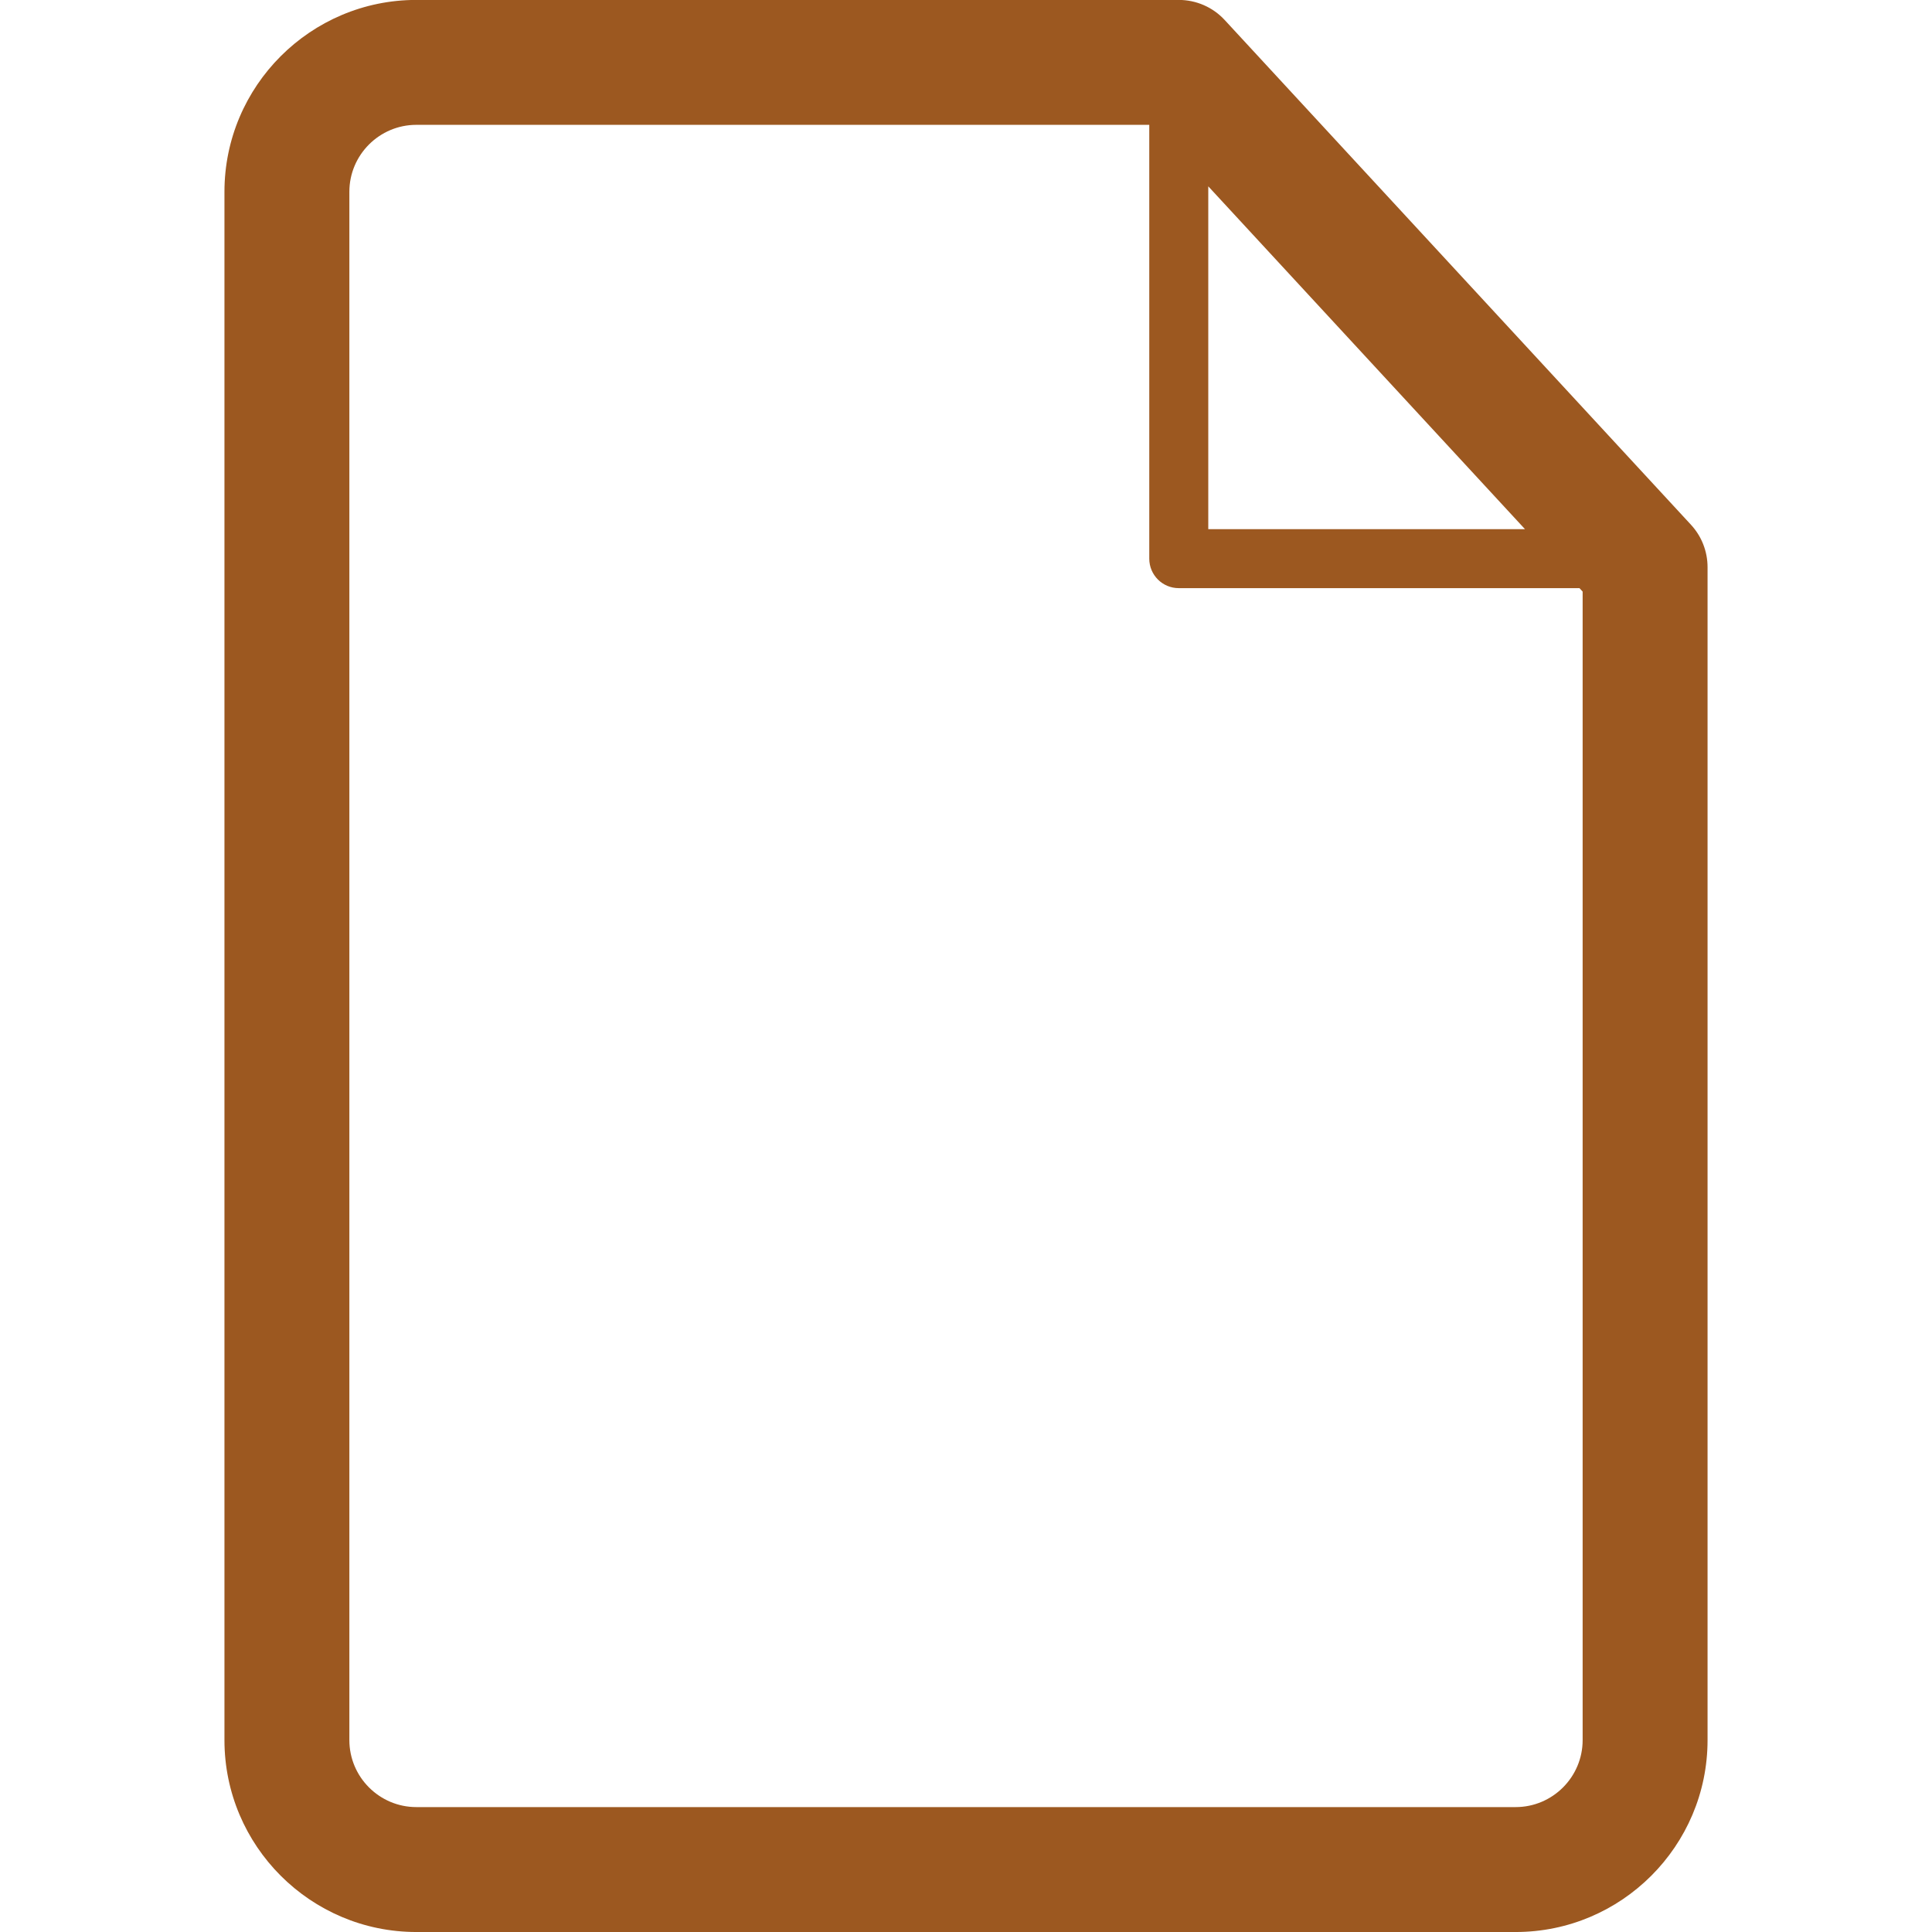 <?xml version="1.0" encoding="UTF-8" standalone="no"?>
<!-- Created with Inkscape (http://www.inkscape.org/) -->

<svg
   xmlns:dc="http://purl.org/dc/elements/1.1/"
   xmlns:cc="http://creativecommons.org/ns#"
   xmlns:rdf="http://www.w3.org/1999/02/22-rdf-syntax-ns#"
   xmlns:svg="http://www.w3.org/2000/svg"
   xmlns="http://www.w3.org/2000/svg"
   xmlns:sodipodi="http://sodipodi.sourceforge.net/DTD/sodipodi-0.dtd"
   xmlns:inkscape="http://www.inkscape.org/namespaces/inkscape"
   width="58"
   height="58"
   id="svg4991"
   version="1.1"
   inkscape:version="0.48.1 r9760"
   sodipodi:docname="Neues Dokument 3">
  <defs
     id="defs4993" />
  <sodipodi:namedview
     id="base"
     pagecolor="#ffffff"
     bordercolor="#666666"
     borderopacity="1.0"
     inkscape:pageopacity="0.0"
     inkscape:pageshadow="2"
     inkscape:zoom="7.9195959"
     inkscape:cx="21.324407"
     inkscape:cy="29.696215"
     inkscape:document-units="px"
     inkscape:current-layer="g358"
     showgrid="false"
     units="px"
     fit-margin-top="0"
     fit-margin-left="0"
     fit-margin-right="0"
     fit-margin-bottom="0"
     inkscape:window-width="1627"
     inkscape:window-height="1001"
     inkscape:window-x="1024"
     inkscape:window-y="24"
     inkscape:window-maximized="1" />
  <g
     inkscape:label="Ebene 1"
     inkscape:groupmode="layer"
     id="layer1"
     transform="translate(-327.738,-503.363)">
    <g
       id="g358"
       transform="matrix(1.25,0,0,-1.25,375.25,555.602)">
      <path
         inkscape:connector-curvature="0"
         d="m 0,0 c 0,-0.887 -0.722,-1.609 -1.609,-1.609 l -26.401,0 c -0.887,0 -1.609,0.722 -1.609,1.609 l 0,37.185 c 0,0.887 0.722,1.608 1.609,1.608 l 17.602,0 0,-10.419 c 0,-0.392 0.317,-0.708 0.708,-0.708 l 9.624,0 L 0,27.583 0,0 z m -1.385,29.083 -7.606,0 0,8.233 7.606,-8.233 z m 3.987,0.105 -11.2,12.124 c -0.284,0.307 -0.683,0.481 -1.102,0.481 l -18.31,0 c -2.541,0 -4.609,-2.067 -4.609,-4.608 l 0,-37.185 c 0,-2.542 2.068,-4.609 4.609,-4.609 l 26.401,0 C 0.932,-4.609 3,-2.542 3,0 l 0,28.17 c 0,0.378 -0.142,0.741 -0.398,1.018"
         style="fill:#9c5820;fill-opacity:1;fill-rule:nonzero;stroke:none"
         id="path360" />
    </g>
  </g>
</svg>

